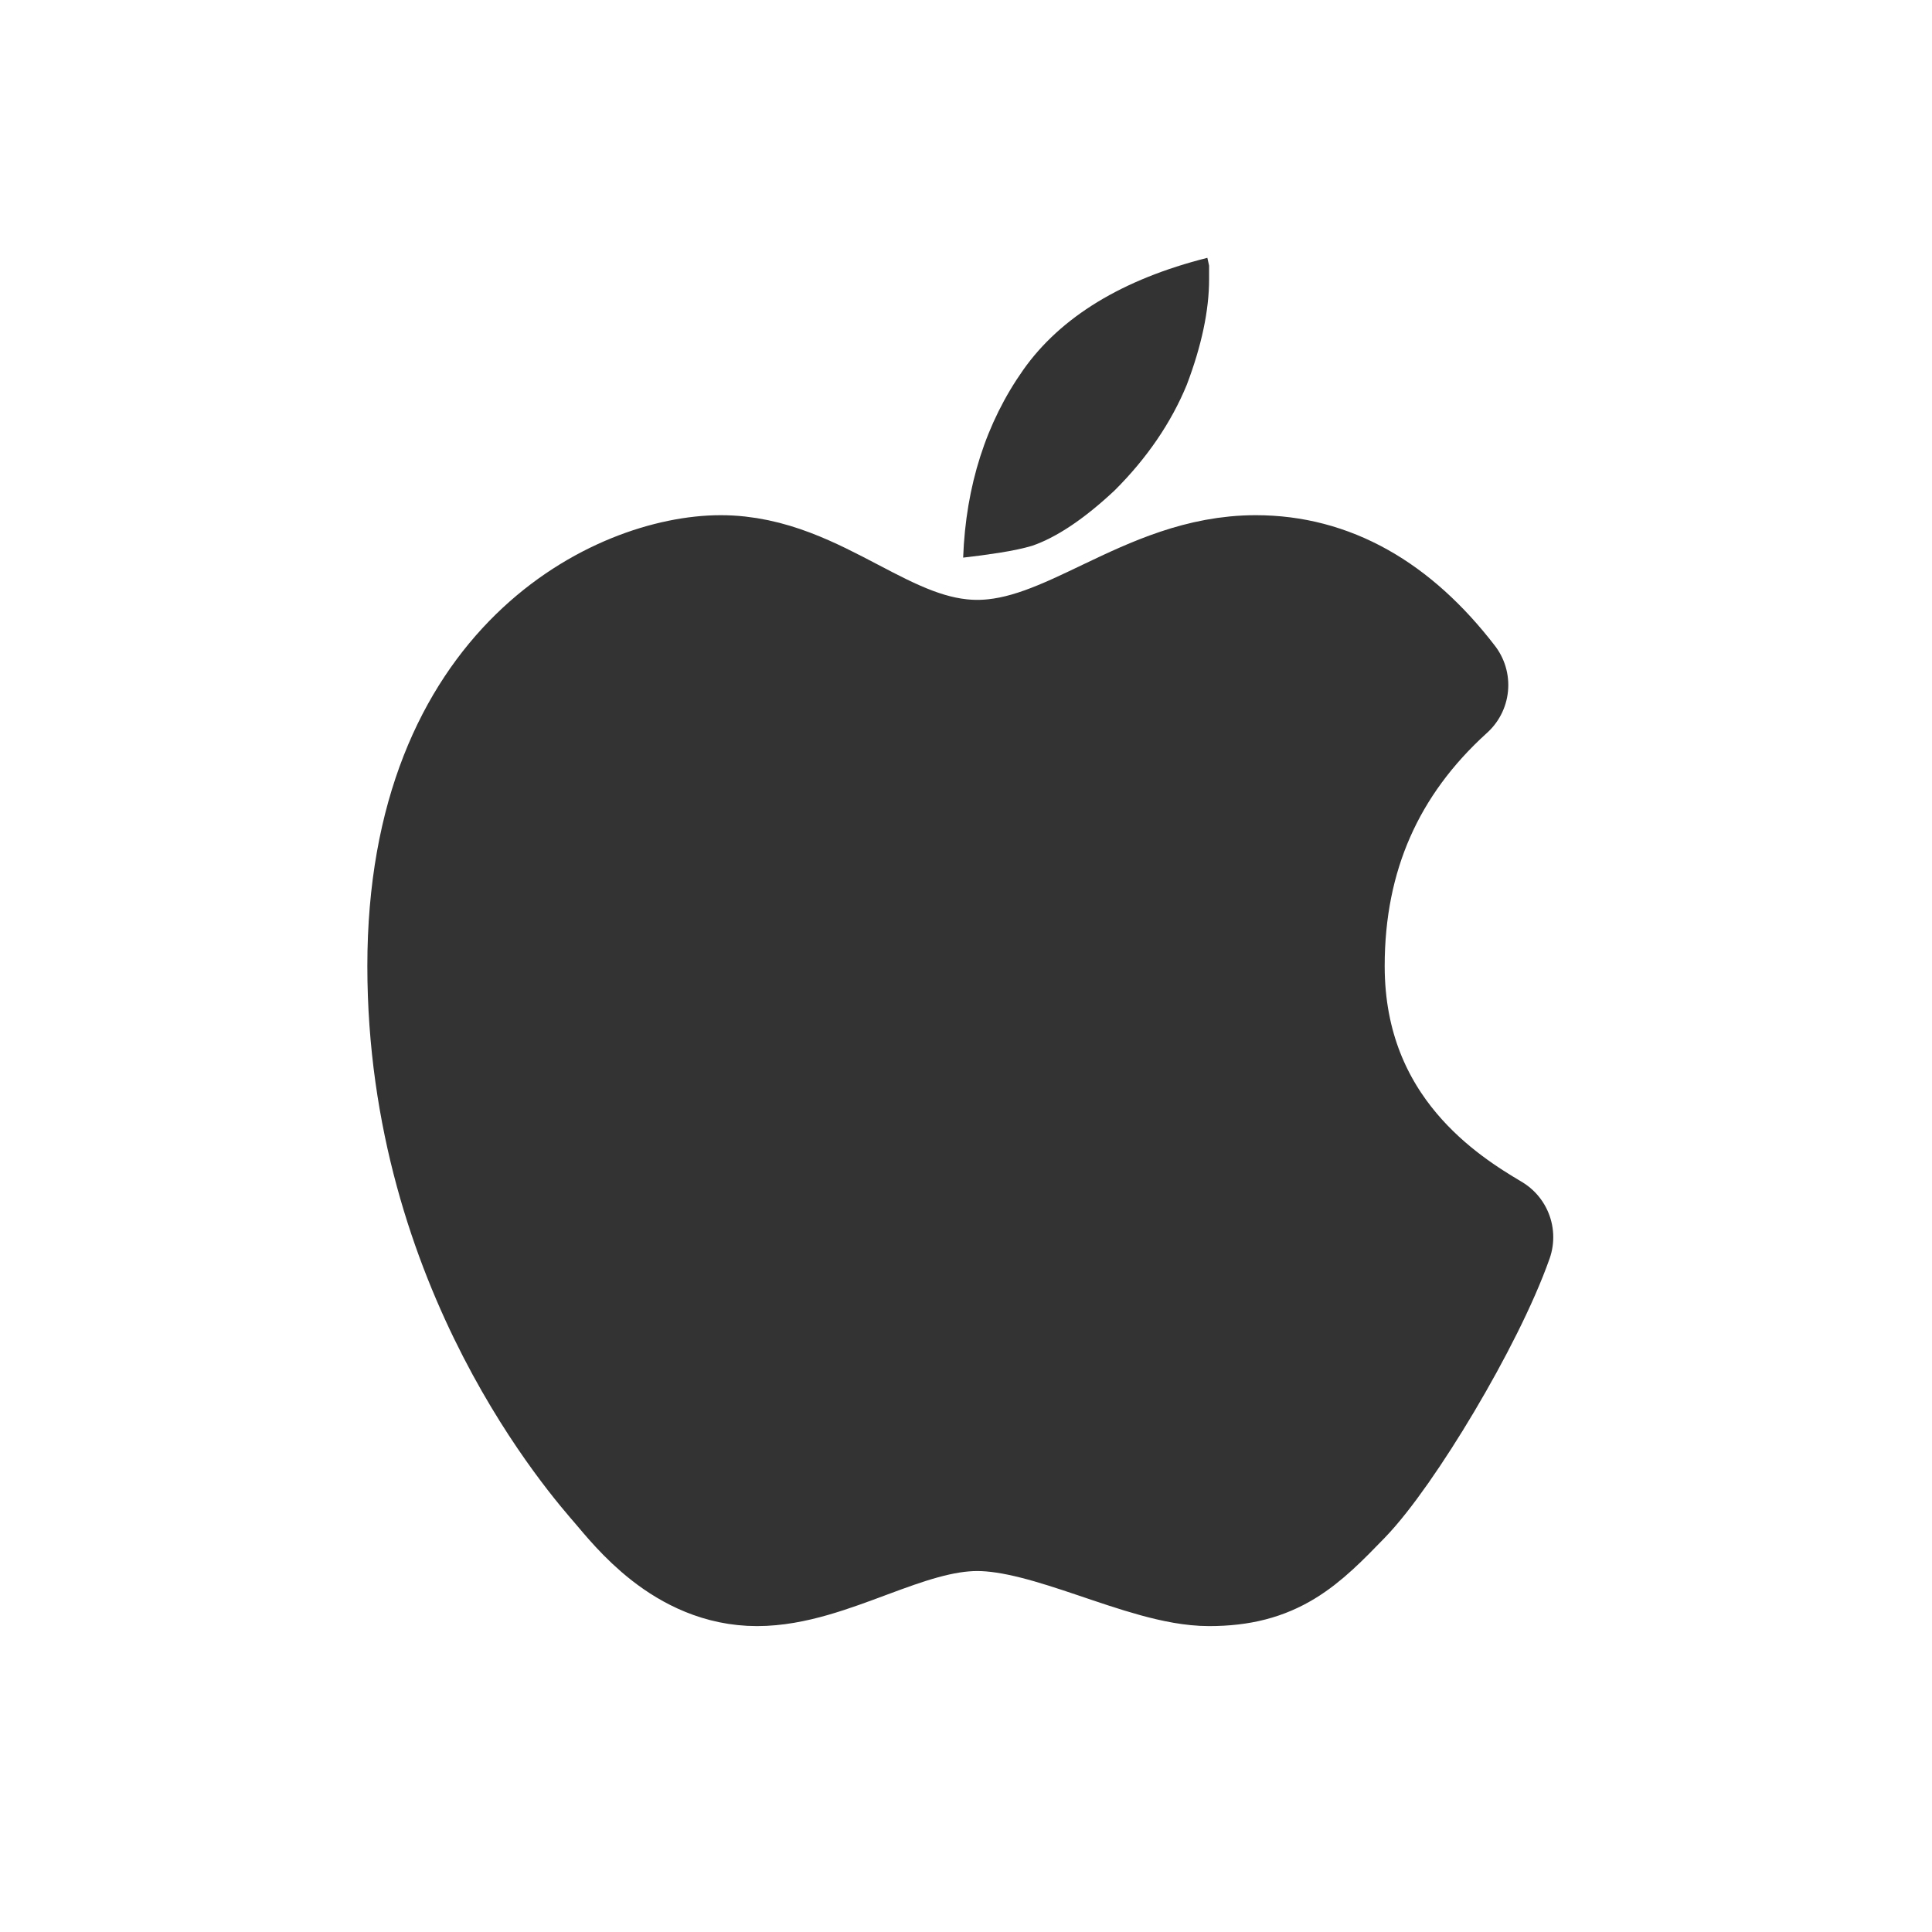 <svg width="40" height="40" viewBox="0 0 40 40" fill="none" xmlns="http://www.w3.org/2000/svg">
<path d="M19.941 11.545C19.996 10.057 20.414 8.751 21.185 7.658C21.96 6.56 23.242 5.78 24.997 5.338C25.008 5.393 25.02 5.447 25.033 5.5V5.783C25.033 6.424 24.878 7.159 24.571 7.967C24.249 8.75 23.746 9.487 23.079 10.152C22.454 10.738 21.877 11.126 21.366 11.301C21.198 11.351 20.967 11.401 20.688 11.445C20.44 11.484 20.191 11.517 19.941 11.545Z" fill="#333333"/>
<path d="M20.234 13.753C18.252 13.753 16.876 12 14.921 12C12.966 12 8.939 13.797 8.939 20C8.939 26.203 12.515 30.2 12.915 30.666C13.315 31.133 14.24 32.333 15.673 32.333C17.107 32.333 18.676 31.193 20.234 31.193C21.792 31.193 23.753 32.333 25.033 32.333C26.313 32.333 26.84 31.811 27.711 30.911C28.582 30.011 30.244 27.263 30.825 25.615C29.869 25.046 27.335 23.501 27.335 20C27.335 17.666 28.188 15.727 29.894 14.183C28.774 12.728 27.477 12 26 12C23.785 12 22.215 13.753 20.234 13.753Z" fill="#333333" stroke="#333333" stroke-width="2.667" stroke-linejoin="round"/>
</svg>
